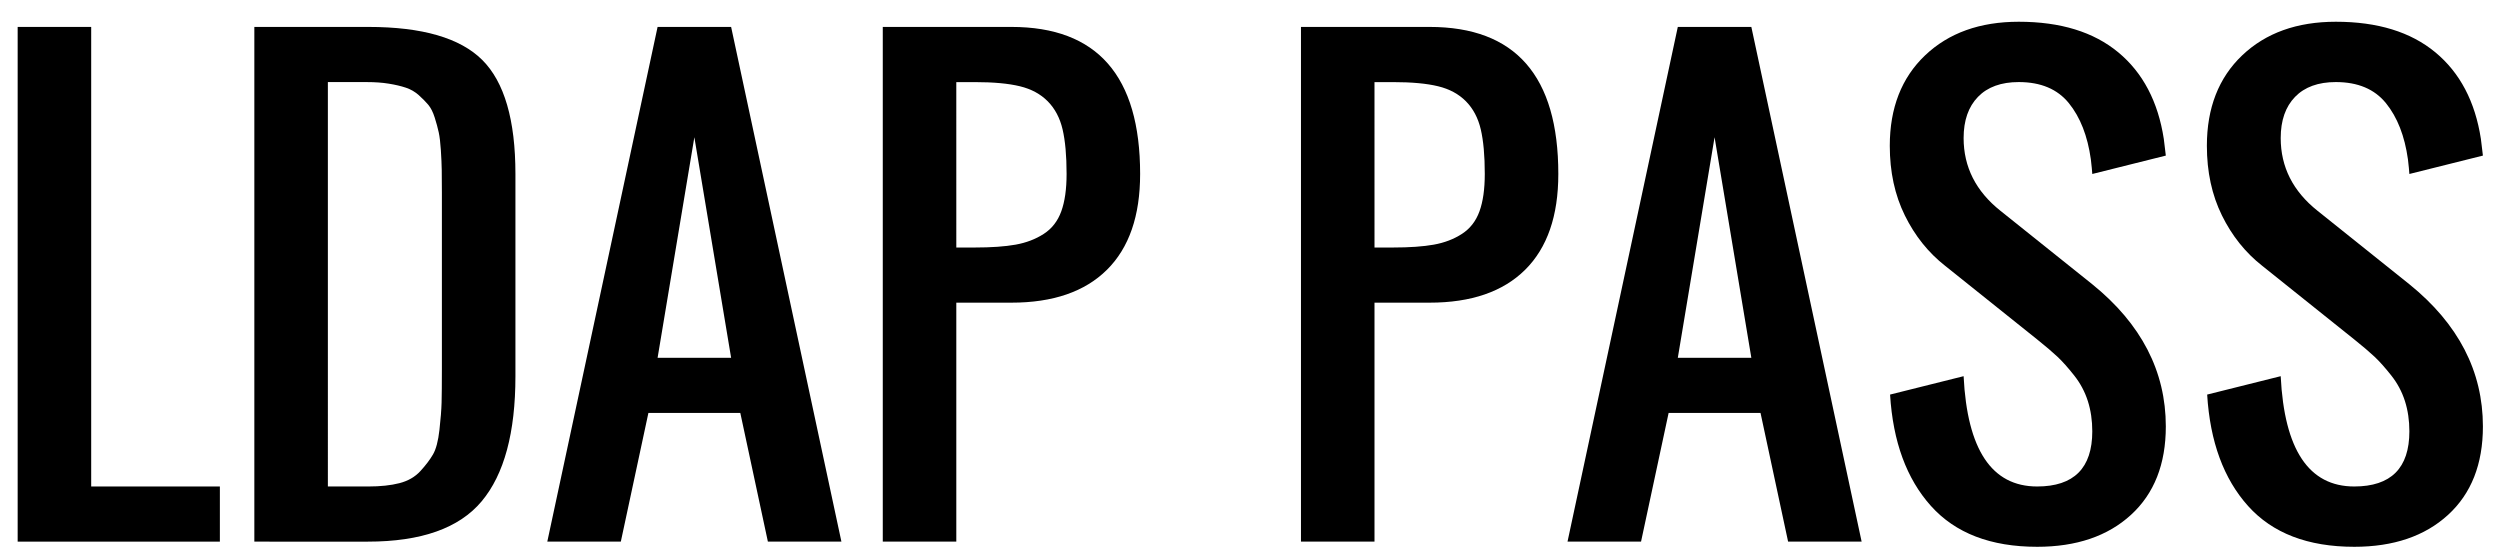 <?xml version="1.0" encoding="UTF-8" standalone="no"?>
<!-- Created with Inkscape (http://www.inkscape.org/) -->

<svg
   xmlns:dc="http://purl.org/dc/elements/1.1/"
   xmlns:cc="http://creativecommons.org/ns#"
   xmlns:rdf="http://www.w3.org/1999/02/22-rdf-syntax-ns#"
   xmlns:svg="http://www.w3.org/2000/svg"
   xmlns="http://www.w3.org/2000/svg"
   xmlns:sodipodi="http://sodipodi.sourceforge.net/DTD/sodipodi-0.dtd"
   xmlns:inkscape="http://www.inkscape.org/namespaces/inkscape"
   width="170"
   height="38"
   id="svg2"
   version="1.1"
   inkscape:version="0.48.4 r9939"
   sodipodi:docname="ldap_pass_logo.svg">
  <defs
     id="defs4" />
  <sodipodi:namedview
     id="base"
     pagecolor="#ffffff"
     bordercolor="#666666"
     borderopacity="1.0"
     inkscape:pageopacity="0.0"
     inkscape:pageshadow="2"
     inkscape:zoom="1.4"
     inkscape:cx="375"
     inkscape:cy="489.64286"
     inkscape:document-units="px"
     inkscape:current-layer="layer1"
     showgrid="false"
     inkscape:window-width="1080"
     inkscape:window-height="1857"
     inkscape:window-x="-8"
     inkscape:window-y="632"
     inkscape:window-maximized="1" />
  <g
     inkscape:label="Layer 1"
     inkscape:groupmode="layer"
     id="layer1"
     transform="translate(0,-1014.362)">
    <g
       style="font-size:40px;font-style:normal;font-weight:normal;line-height:125%;letter-spacing:0px;word-spacing:0px;fill:#000000;fill-opacity:1;stroke:none;font-family:Sans"
       id="flowRoot2985" />
    <g
       transform="translate(-69.143,854.286)"
       style="font-size:40px;font-style:normal;font-weight:normal;line-height:125%;letter-spacing:0px;word-spacing:0px;fill:#000000;fill-opacity:1;stroke:none;font-family:Sans"
       id="flowRoot2993">
      <path
         d="m 70.344,196.907 0,-35 5,0 0,31.25 8.75,0 0,3.75 z"
         style="font-variant:normal;font-stretch:normal;text-align:start;writing-mode:lr-tb;text-anchor:start;font-family:Oswald;-inkscape-font-specification:Oswald"
         id="path2992" />
      <path
         d="m 86.438,196.907 0,-35 7.754,0 c 3.659,3e-5 6.24,0.749 7.744,2.246 1.504,1.497 2.256,4.082 2.256,7.754 l 0,13.75 c -2e-5,3.841 -0.765,6.676 -2.295,8.506 -1.53,1.829 -4.111,2.744 -7.744,2.744 z m 5,-3.75 2.754,0 c 0.82,0 1.523,-0.075 2.109,-0.225 0.586,-0.15 1.061,-0.423 1.426,-0.82 0.365,-0.397 0.651,-0.775 0.859,-1.133 0.208,-0.358 0.355,-0.915 0.439,-1.67 0.085,-0.755 0.133,-1.377 0.146,-1.865 0.013,-0.488 0.02,-1.247 0.02,-2.275 -1.5e-5,-0.339 -1.5e-5,-0.592 0,-0.762 l 0,-11.25 c -1.5e-5,-0.638 -0.003,-1.146 -0.01,-1.523 -0.006,-0.378 -0.026,-0.824 -0.059,-1.338 -0.033,-0.514 -0.081,-0.921 -0.146,-1.221 -0.065,-0.299 -0.156,-0.635 -0.273,-1.006 -0.117,-0.371 -0.264,-0.661 -0.439,-0.869 -0.176,-0.208 -0.391,-0.426 -0.645,-0.654 -0.254,-0.228 -0.547,-0.397 -0.879,-0.508 -0.332,-0.111 -0.719,-0.202 -1.162,-0.273 -0.443,-0.072 -0.938,-0.107 -1.484,-0.107 l -2.656,0 z"
         style="font-variant:normal;font-stretch:normal;text-align:start;writing-mode:lr-tb;text-anchor:start;font-family:Oswald;-inkscape-font-specification:Oswald"
         id="path2994" />
      <path
         d="m 113.859,184.407 5,0 -2.5,-15 z m -7.5,12.5 7.5,-35 5,0 7.5,35 -5,0 -1.875,-8.75 -6.25,0 -1.875,8.75 z"
         style="font-variant:normal;font-stretch:normal;text-align:start;writing-mode:lr-tb;text-anchor:start;font-family:Oswald;-inkscape-font-specification:Oswald"
         id="path2996" />
      <path
         d="m 134.172,176.907 1.25,0 c 1.133,2e-5 2.061,-0.065 2.783,-0.195 0.723,-0.13 1.361,-0.374 1.914,-0.732 0.553,-0.358 0.951,-0.869 1.191,-1.533 0.241,-0.664 0.361,-1.51 0.361,-2.539 -1e-5,-1.25 -0.091,-2.262 -0.273,-3.037 -0.182,-0.775 -0.518,-1.409 -1.006,-1.904 -0.488,-0.495 -1.12,-0.837 -1.895,-1.025 -0.775,-0.189 -1.8,-0.283 -3.076,-0.283 l -1.25,0 z m -5,20 0,-35 8.75,0 c 5.833,3e-5 8.75,3.333 8.75,10 -2e-5,2.852 -0.752,5.023 -2.256,6.514 -1.504,1.491 -3.669,2.236 -6.494,2.236 l -3.75,0 0,16.25 z"
         style="font-variant:normal;font-stretch:normal;text-align:start;writing-mode:lr-tb;text-anchor:start;font-family:Oswald;-inkscape-font-specification:Oswald"
         id="path2998" />
      <path
         d="m 162.609,176.907 1.25,0 c 1.133,2e-5 2.061,-0.065 2.783,-0.195 0.723,-0.13 1.361,-0.374 1.914,-0.732 0.553,-0.358 0.951,-0.869 1.191,-1.533 0.241,-0.664 0.361,-1.51 0.361,-2.539 -1e-5,-1.25 -0.091,-2.262 -0.273,-3.037 -0.182,-0.775 -0.518,-1.409 -1.006,-1.904 -0.488,-0.495 -1.12,-0.837 -1.895,-1.025 -0.775,-0.189 -1.8,-0.283 -3.076,-0.283 l -1.25,0 z m -5,20 0,-35 8.75,0 c 5.833,3e-5 8.75,3.333 8.75,10 -2e-5,2.852 -0.752,5.023 -2.256,6.514 -1.504,1.491 -3.669,2.236 -6.494,2.236 l -3.75,0 0,16.25 z"
         style="font-variant:normal;font-stretch:normal;text-align:start;writing-mode:lr-tb;text-anchor:start;font-family:Oswald;-inkscape-font-specification:Oswald"
         id="path3000" />
      <path
         d="m 183.234,184.407 5,0 -2.5,-15 z m -7.5,12.5 7.5,-35 5,0 7.5,35 -5,0 -1.875,-8.75 -6.25,0 -1.875,8.75 z"
         style="font-variant:normal;font-stretch:normal;text-align:start;writing-mode:lr-tb;text-anchor:start;font-family:Oswald;-inkscape-font-specification:Oswald"
         id="path3002" />
      <path
         d="m 207.668,197.258 c -3.151,0 -5.557,-0.924 -7.217,-2.773 -1.66,-1.849 -2.588,-4.375 -2.783,-7.578 l 5,-1.25 c 0.247,5 1.914,7.5 5,7.5 2.5,0 3.75,-1.25 3.75,-3.75 -2e-5,-0.742 -0.101,-1.429 -0.303,-2.061 -0.202,-0.631 -0.511,-1.211 -0.928,-1.738 -0.417,-0.527 -0.794,-0.951 -1.133,-1.27 -0.339,-0.319 -0.801,-0.713 -1.387,-1.182 l -6.25,-5 c -1.146,-0.898 -2.061,-2.041 -2.744,-3.428 -0.684,-1.387 -1.025,-2.965 -1.025,-4.736 0,-2.578 0.801,-4.629 2.402,-6.152 1.602,-1.523 3.724,-2.285 6.367,-2.285 2.839,3e-5 5.094,0.693 6.768,2.08 1.673,1.387 2.705,3.35 3.096,5.889 0.039,0.273 0.085,0.651 0.137,1.133 l -5,1.25 c -0.013,-0.221 -0.046,-0.553 -0.098,-0.996 -0.221,-1.589 -0.719,-2.861 -1.494,-3.818 -0.775,-0.957 -1.911,-1.436 -3.408,-1.436 -1.198,3e-5 -2.122,0.335 -2.773,1.006 -0.651,0.671 -0.977,1.605 -0.977,2.803 -1e-5,1.966 0.833,3.613 2.5,4.941 l 6.25,5 c 3.333,2.695 5,5.918 5,9.668 -2e-5,2.565 -0.791,4.57 -2.373,6.016 -1.582,1.445 -3.708,2.168 -6.377,2.168 z"
         style="font-variant:normal;font-stretch:normal;text-align:start;writing-mode:lr-tb;text-anchor:start;font-family:Oswald;-inkscape-font-specification:Oswald"
         id="path3004" />
      <path
         d="m 229.23,197.258 c -3.151,0 -5.557,-0.924 -7.217,-2.773 -1.66,-1.849 -2.588,-4.375 -2.783,-7.578 l 5,-1.25 c 0.247,5 1.914,7.5 5,7.5 2.5,0 3.75,-1.25 3.75,-3.75 -2e-5,-0.742 -0.101,-1.429 -0.303,-2.061 -0.202,-0.631 -0.511,-1.211 -0.928,-1.738 -0.417,-0.527 -0.794,-0.951 -1.133,-1.27 -0.339,-0.319 -0.801,-0.713 -1.387,-1.182 l -6.25,-5 c -1.146,-0.898 -2.061,-2.041 -2.744,-3.428 -0.684,-1.387 -1.025,-2.965 -1.025,-4.736 0,-2.578 0.801,-4.629 2.402,-6.152 1.602,-1.523 3.724,-2.285 6.367,-2.285 2.839,3e-5 5.094,0.693 6.768,2.08 1.673,1.387 2.705,3.35 3.096,5.889 0.039,0.273 0.085,0.651 0.137,1.133 l -5,1.25 c -0.013,-0.221 -0.046,-0.553 -0.098,-0.996 -0.221,-1.589 -0.719,-2.861 -1.494,-3.818 -0.775,-0.957 -1.911,-1.436 -3.408,-1.436 -1.198,3e-5 -2.122,0.335 -2.773,1.006 -0.651,0.671 -0.977,1.605 -0.977,2.803 -1e-5,1.966 0.833,3.613 2.5,4.941 l 6.25,5 c 3.333,2.695 5,5.918 5,9.668 -2e-5,2.565 -0.791,4.57 -2.373,6.016 -1.582,1.445 -3.708,2.168 -6.377,2.168 z"
         style="font-variant:normal;font-stretch:normal;text-align:start;writing-mode:lr-tb;text-anchor:start;font-family:Oswald;-inkscape-font-specification:Oswald"
         id="path3006" />
    </g>
  </g>
</svg>

